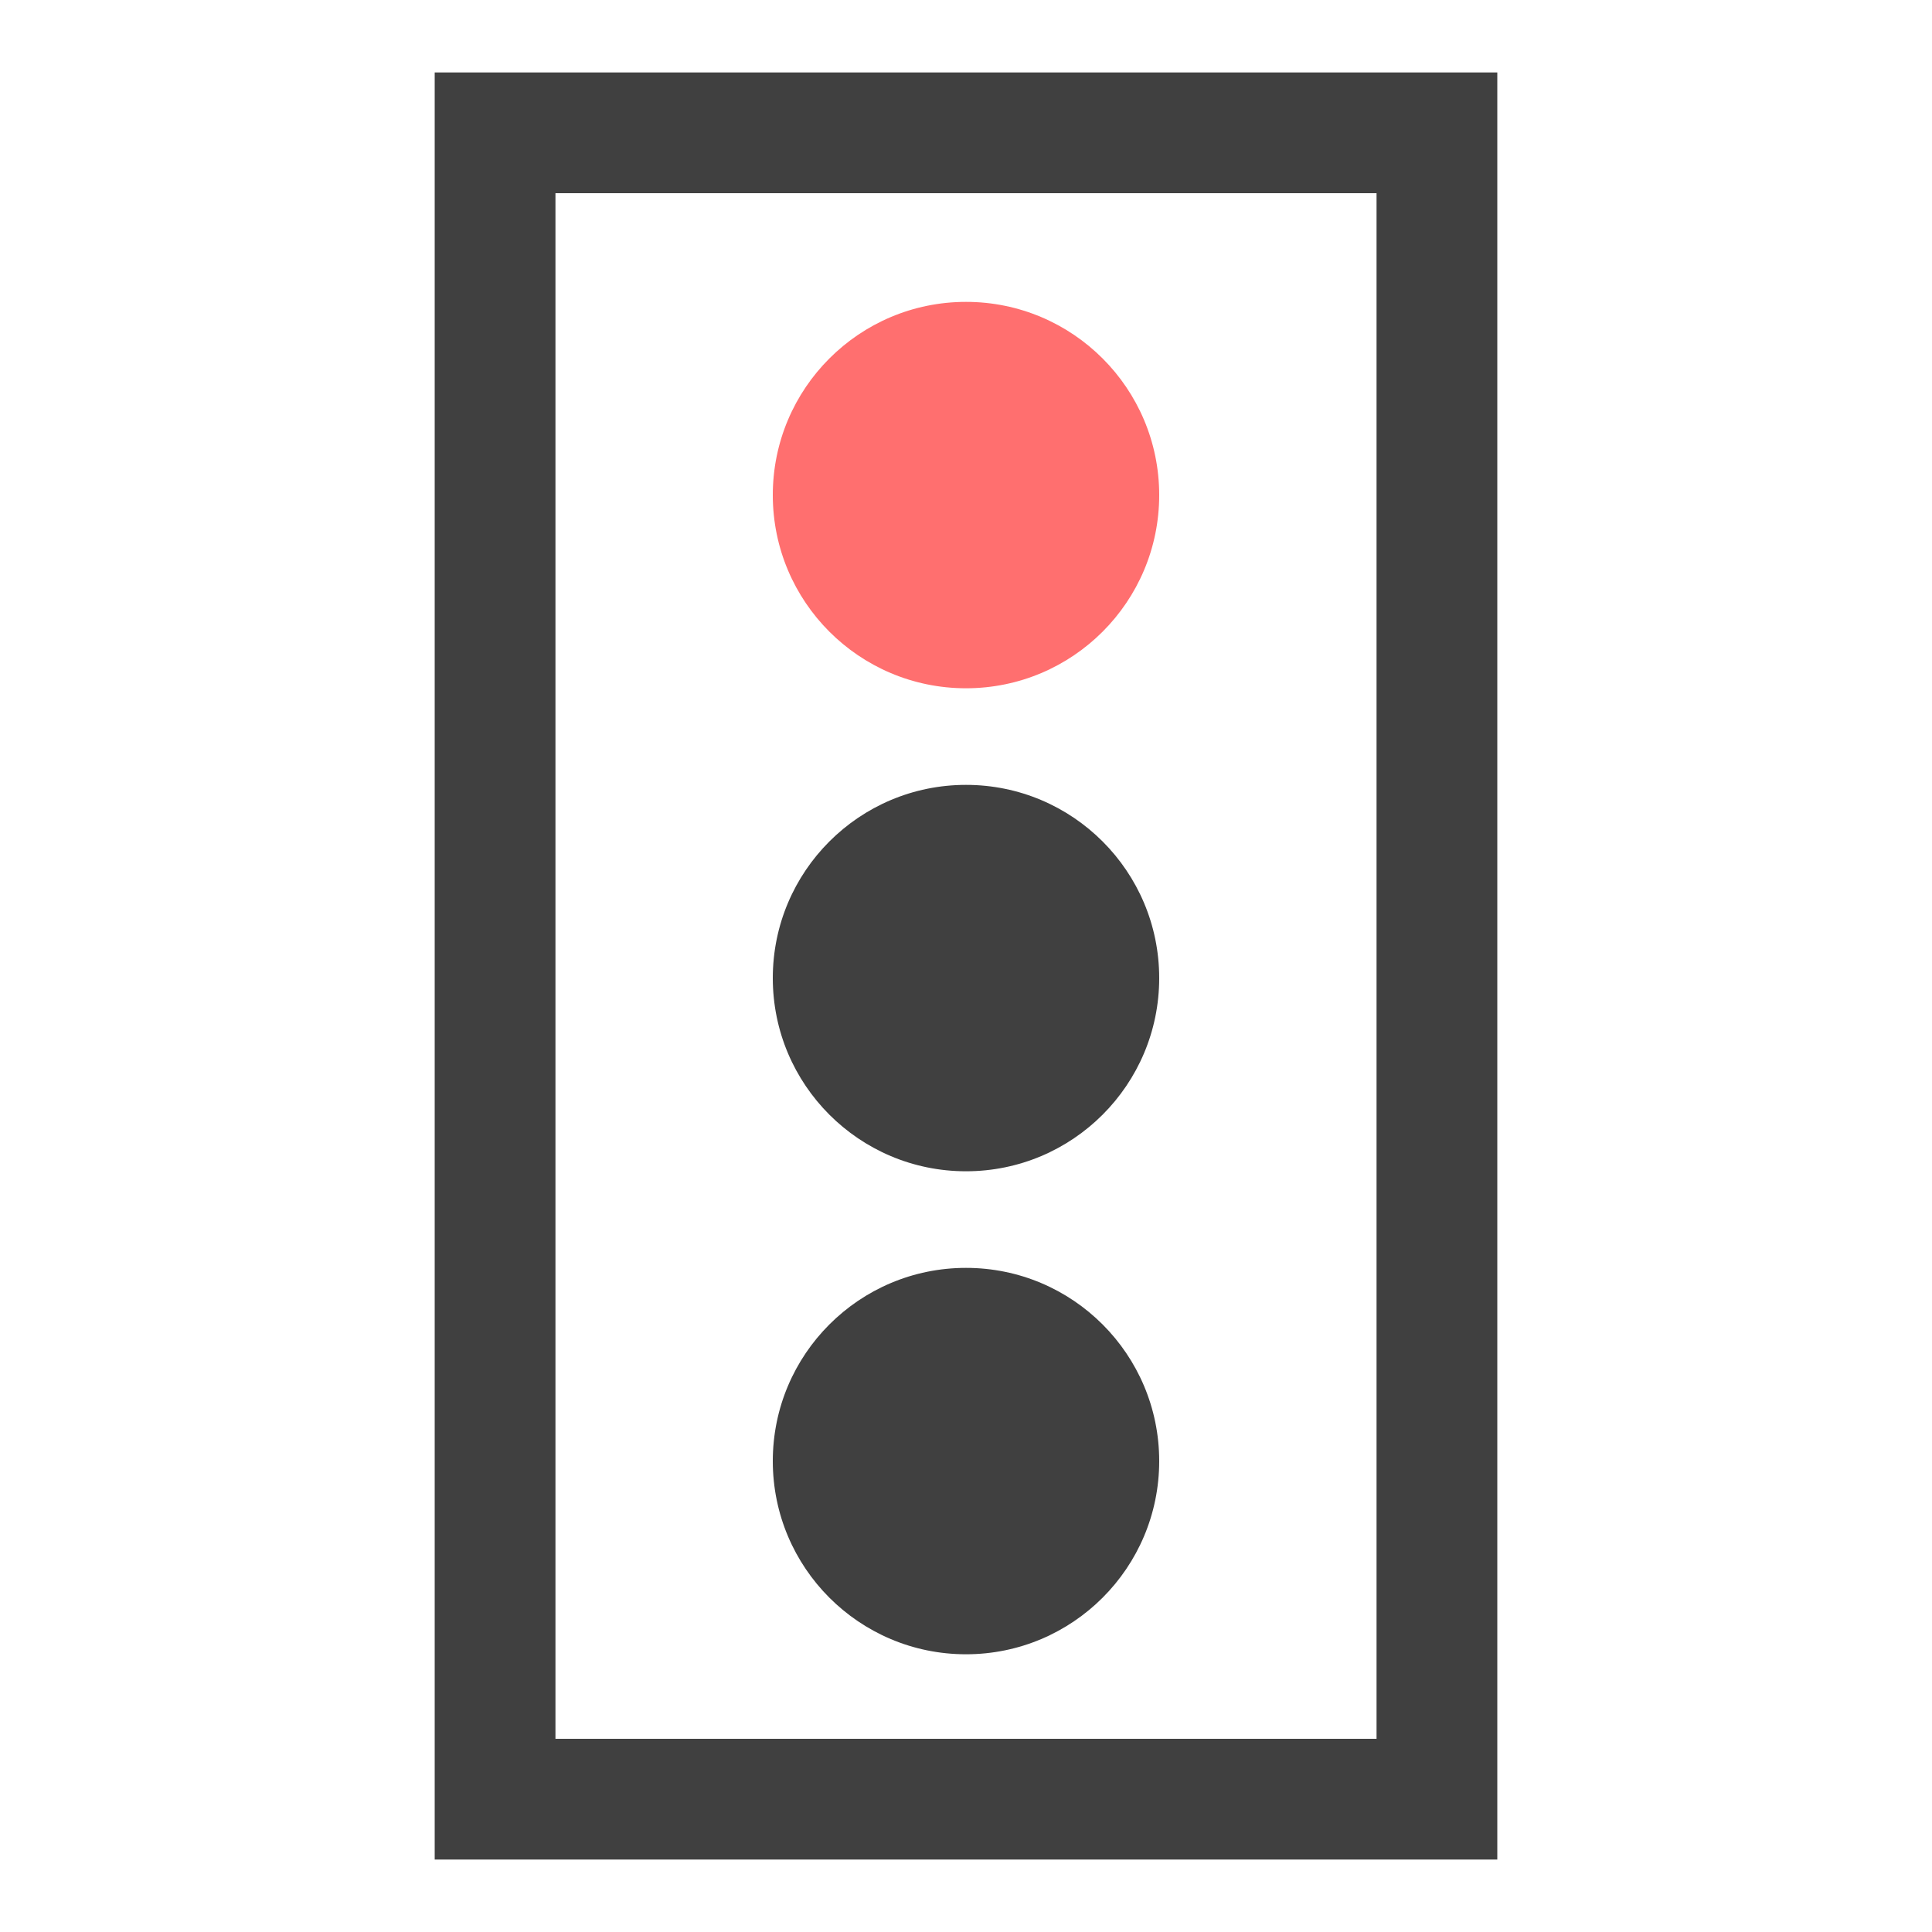 <?xml version="1.0" encoding="utf-8"?>
<!-- Generator: Adobe Illustrator 19.2.1, SVG Export Plug-In . SVG Version: 6.00 Build 0)  -->
<svg version="1.1" id="Layer_1" xmlns="http://www.w3.org/2000/svg" xmlns:xlink="http://www.w3.org/1999/xlink" x="0px" y="0px"
	 viewBox="0 0 16 16" style="enable-background:new 0 0 16 16;" xml:space="preserve">
<style type="text/css">
	.st0{display:none;}
	.st1{fill:none;stroke:#404040;stroke-miterlimit:10;}
	.st2{fill:#FF6F6F;}
	.st3{fill:#404040;}
</style>
<rect x="4.1" y="1.1" class="st1" width="7.8" height="13.8"/>
<circle class="st2" cx="8" cy="4.1" r="1.6"/>
<circle class="st3" cx="8" cy="8.1" r="1.6"/>
<circle class="st3" cx="8" cy="12.1" r="1.6"/>
</svg>
